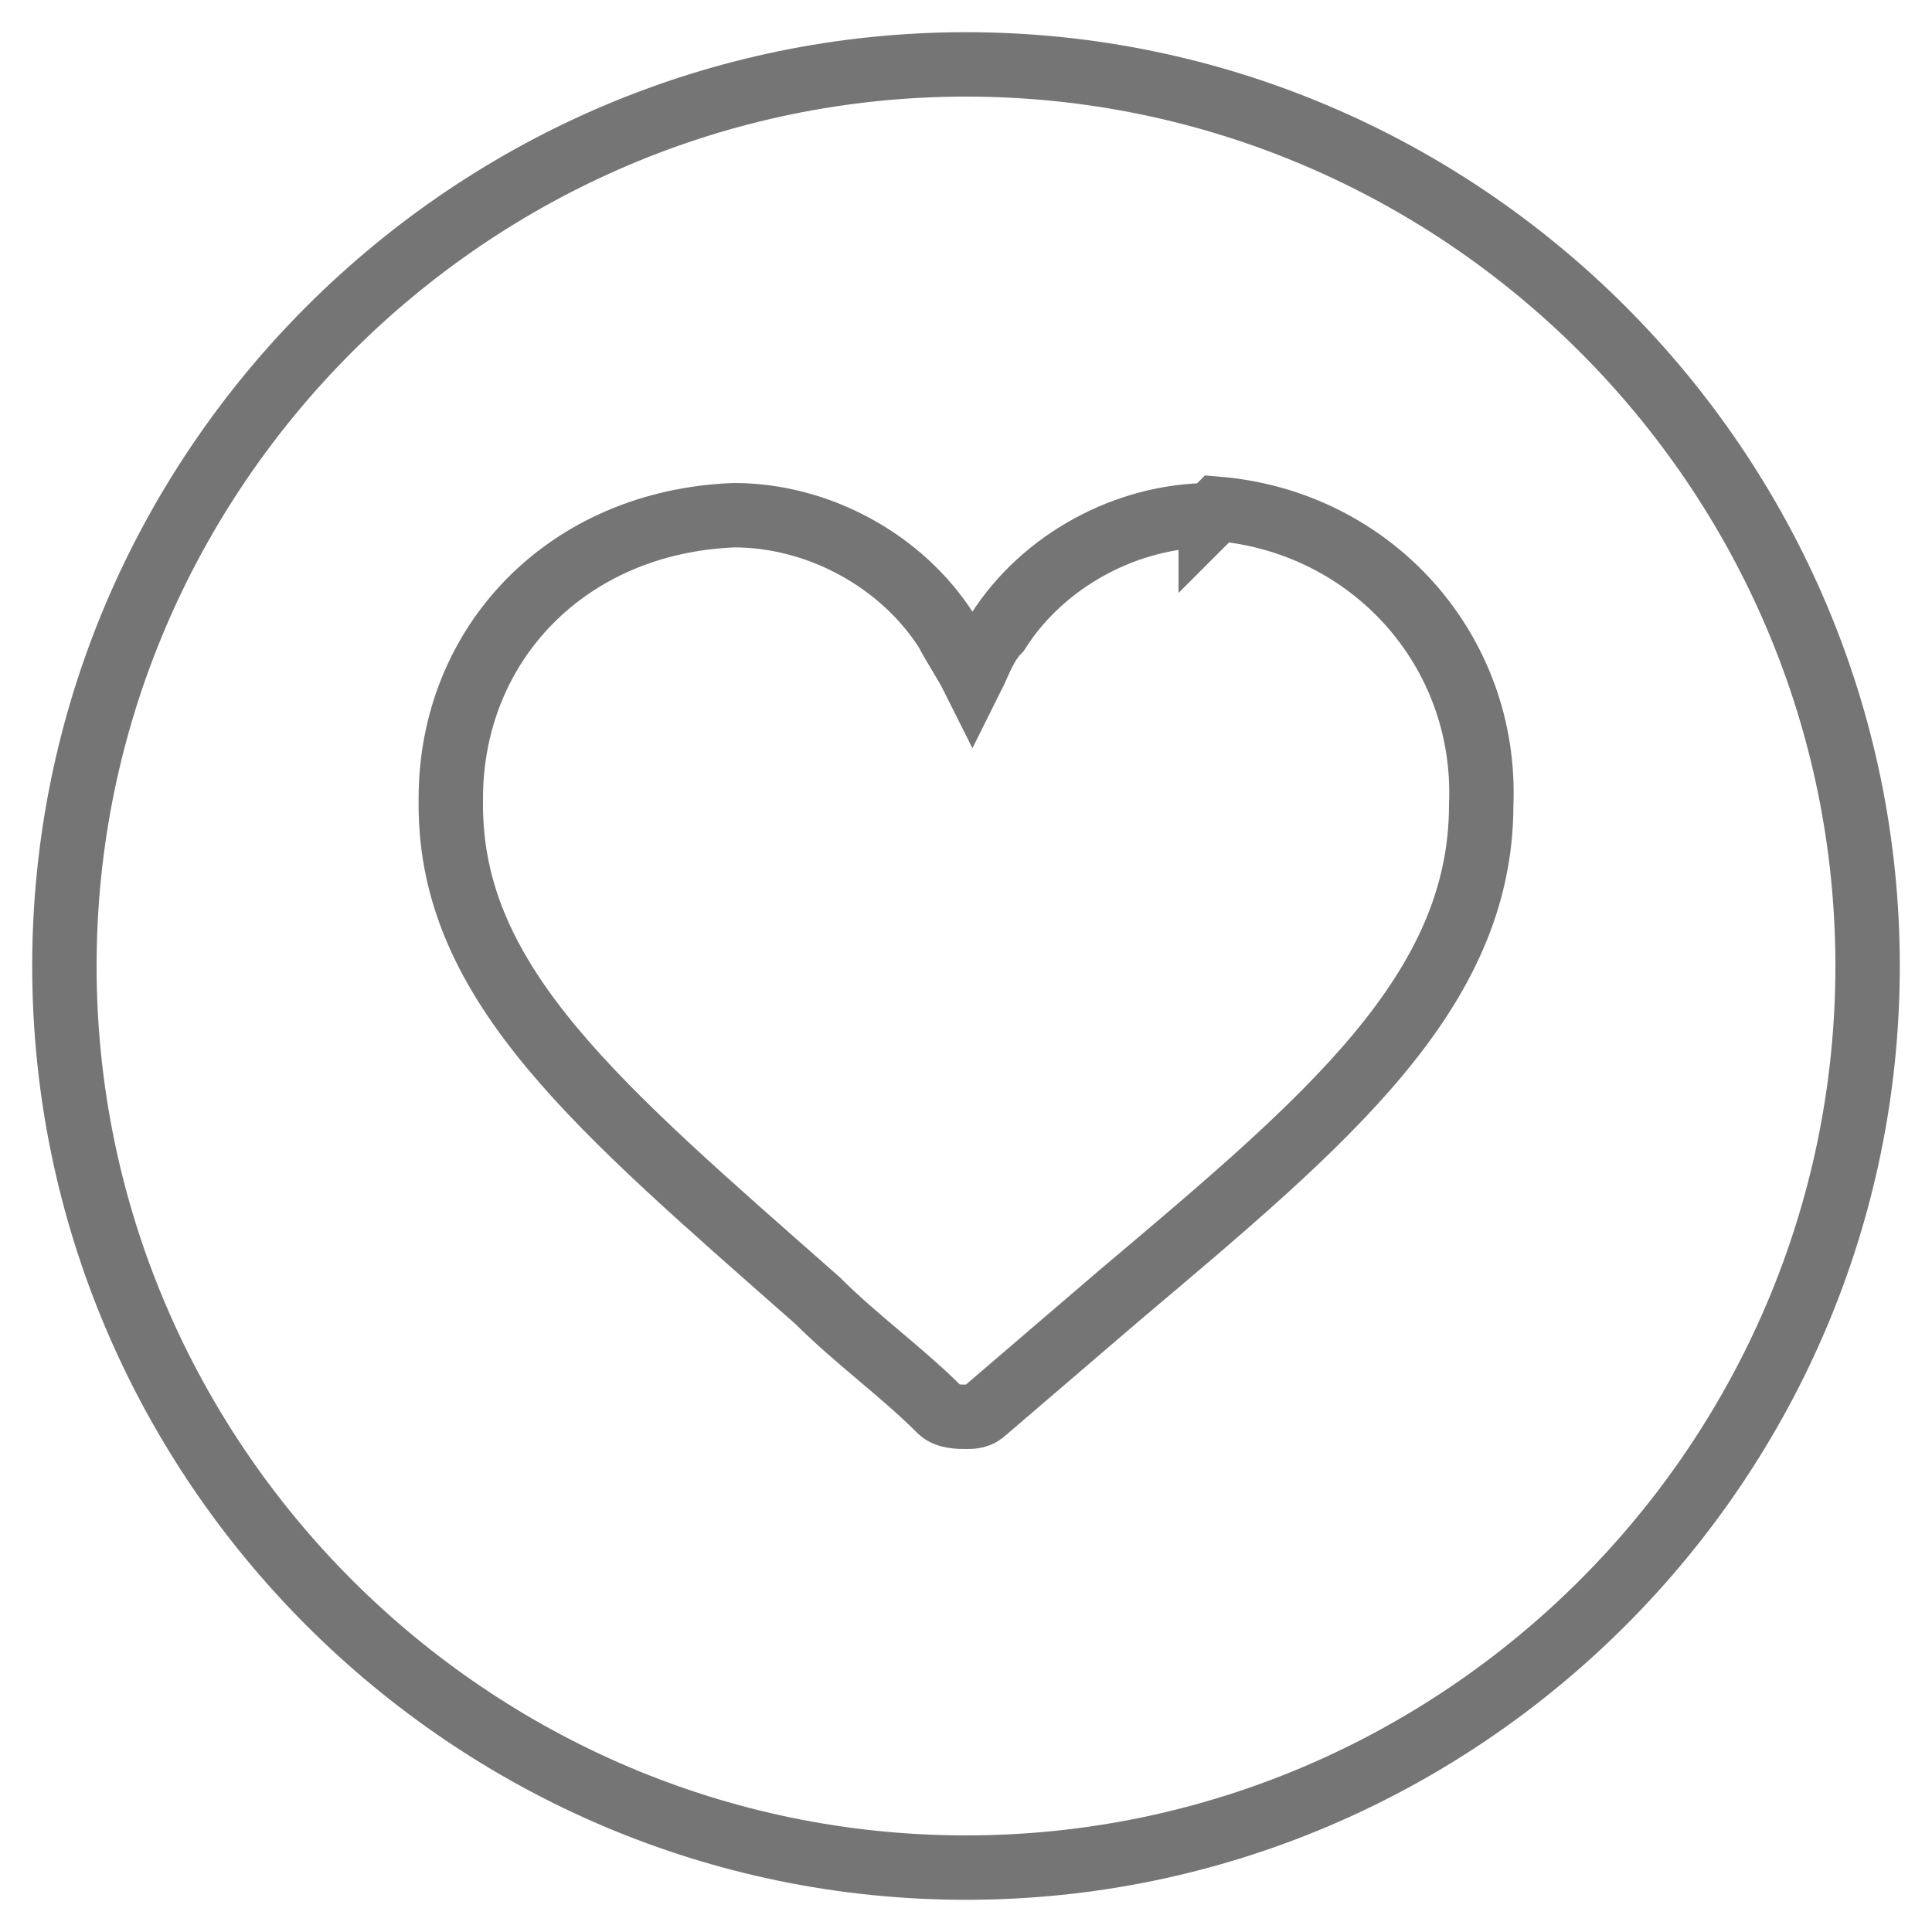<svg height="30" width="30" id="compare_heart" xmlns="http://www.w3.org/2000/svg" viewBox="0 0 30 30">
    <path id="outer-circle" fill="transparent" stroke-width="1" stroke="#757575"
          d="M15 1c7.7 0 14 6.3 14 14s-6.3 14-14 14S1 22.7 1 15 7.3 1 15 1z"/>
    <g>
        <path id="wishlist" fill="transparent" stroke-width="1" stroke="#757575"
              d="M18.8 8c-1.3 0-2.6.7-3.3 1.8-.2.2-.3.5-.4.7-.1-.2-.3-.5-.4-.7-.7-1.1-2-1.8-3.3-1.8-2.6.1-4.4 2-4.4 4.4v.1c0 2.8 2.3 4.7 5.7 7.7.6.6 1.3 1.1 1.9 1.7.1.1.3.1.4.1.1 0 .2 0 .3-.1l2.1-1.8c3.2-2.7 5.6-4.7 5.6-7.6.1-2.4-1.7-4.4-4.1-4.6l-.1.1z"/>
    </g>
</svg>
